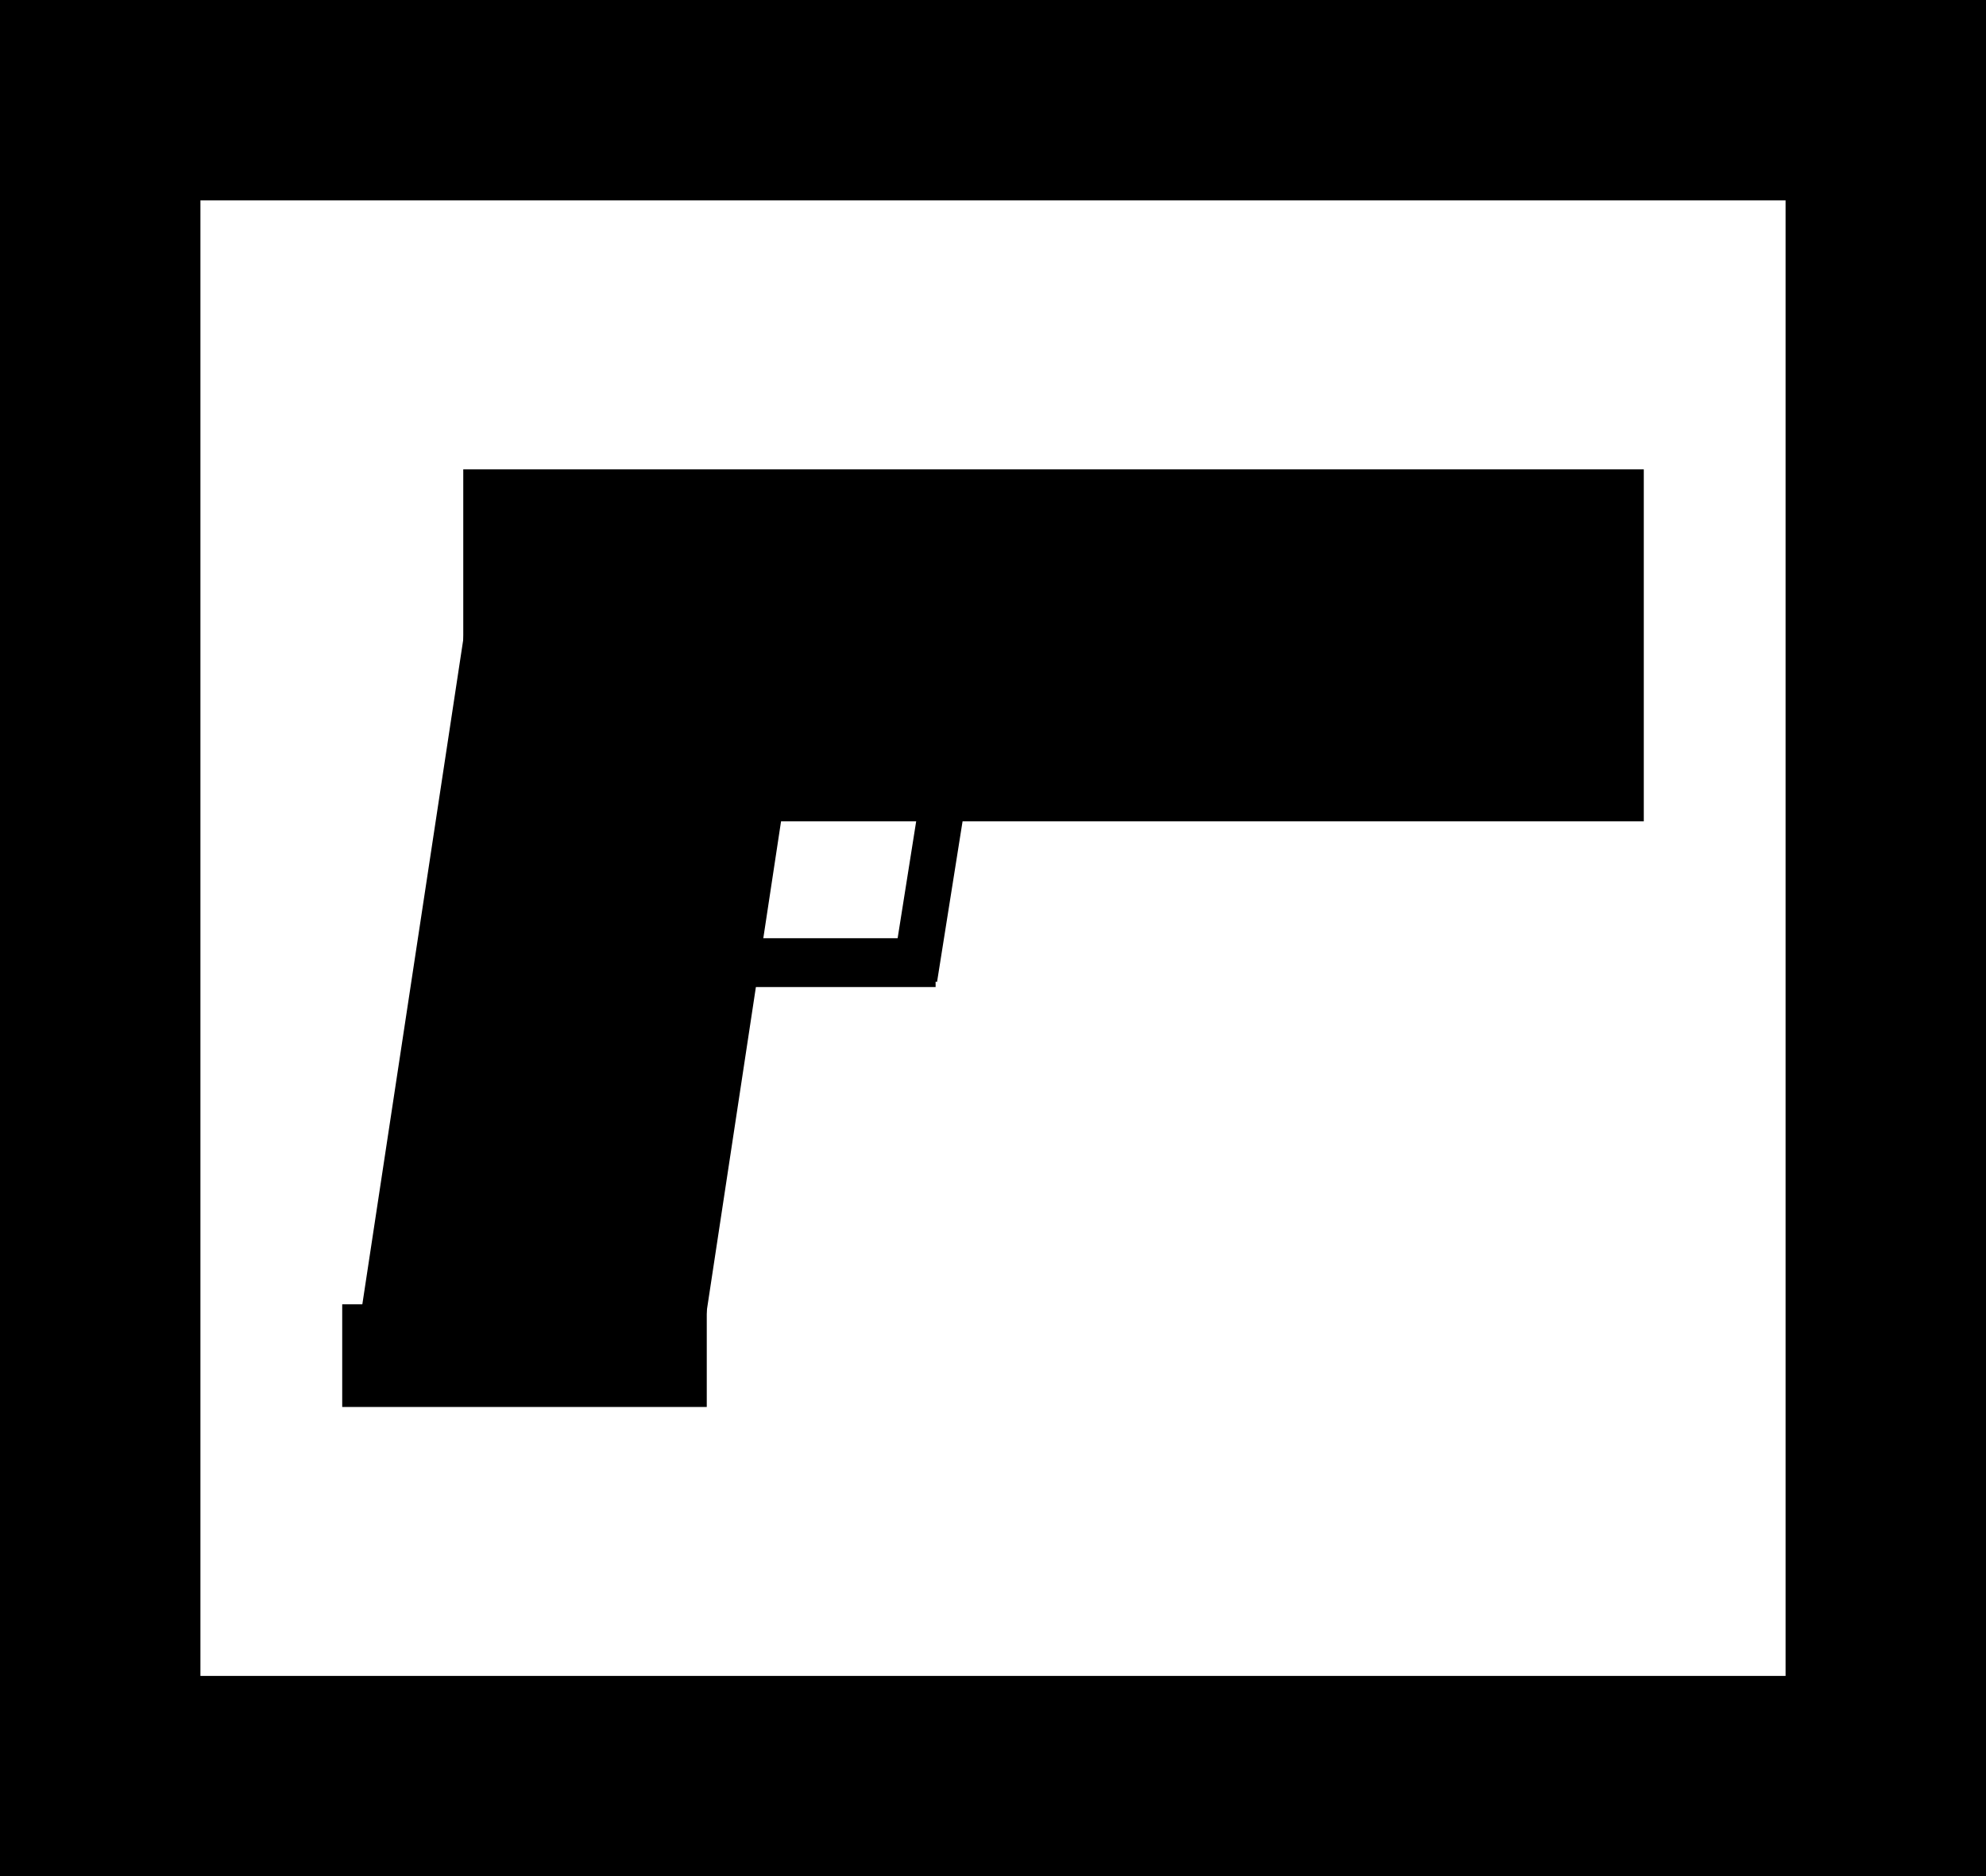 <svg version="1.1" xmlns="http://www.w3.org/2000/svg" xmlns:xlink="http://www.w3.org/1999/xlink" width="54.5" height="51.5" viewBox="0,0,54.5,51.5"><rect x="0" y="0" width="54.5" height="51.5" fill="#808080" stroke="none"/><g transform="translate(-212.75,-154.25)"><g data-paper-data="{&quot;isPaintingLayer&quot;:true}" fill-rule="nonzero" stroke-linecap="butt" stroke-linejoin="miter" stroke-miterlimit="10" stroke-dasharray="" stroke-dashoffset="0" style="mix-blend-mode: normal"><path d="M215.5,203v-46h49v46z" fill="#ffffff" stroke="#000000" stroke-width="5.5"/><path d="M222.572,190.849l3.21,-21.148l9.311,1.102l-3.21,21.148z" fill="#000000" stroke="none" stroke-width="0"/><path d="M222.141,192.868v-2.818h10.004v2.818z" fill="#000000" stroke="none" stroke-width="0"/><path d="M225.463,176.794v-9.662h32.396v9.662z" fill="#000000" stroke="none" stroke-width="0"/><path d="M237.51,180.797l0.742,-4.678l0.748,0.119l-0.743,4.678z" fill="#000000" stroke="#000000" stroke-width="0.5"/><path d="M232.994,181.092v-0.84h5.181v0.84z" fill="#000000" stroke="#000000" stroke-width="0.5"/></g></g></svg>